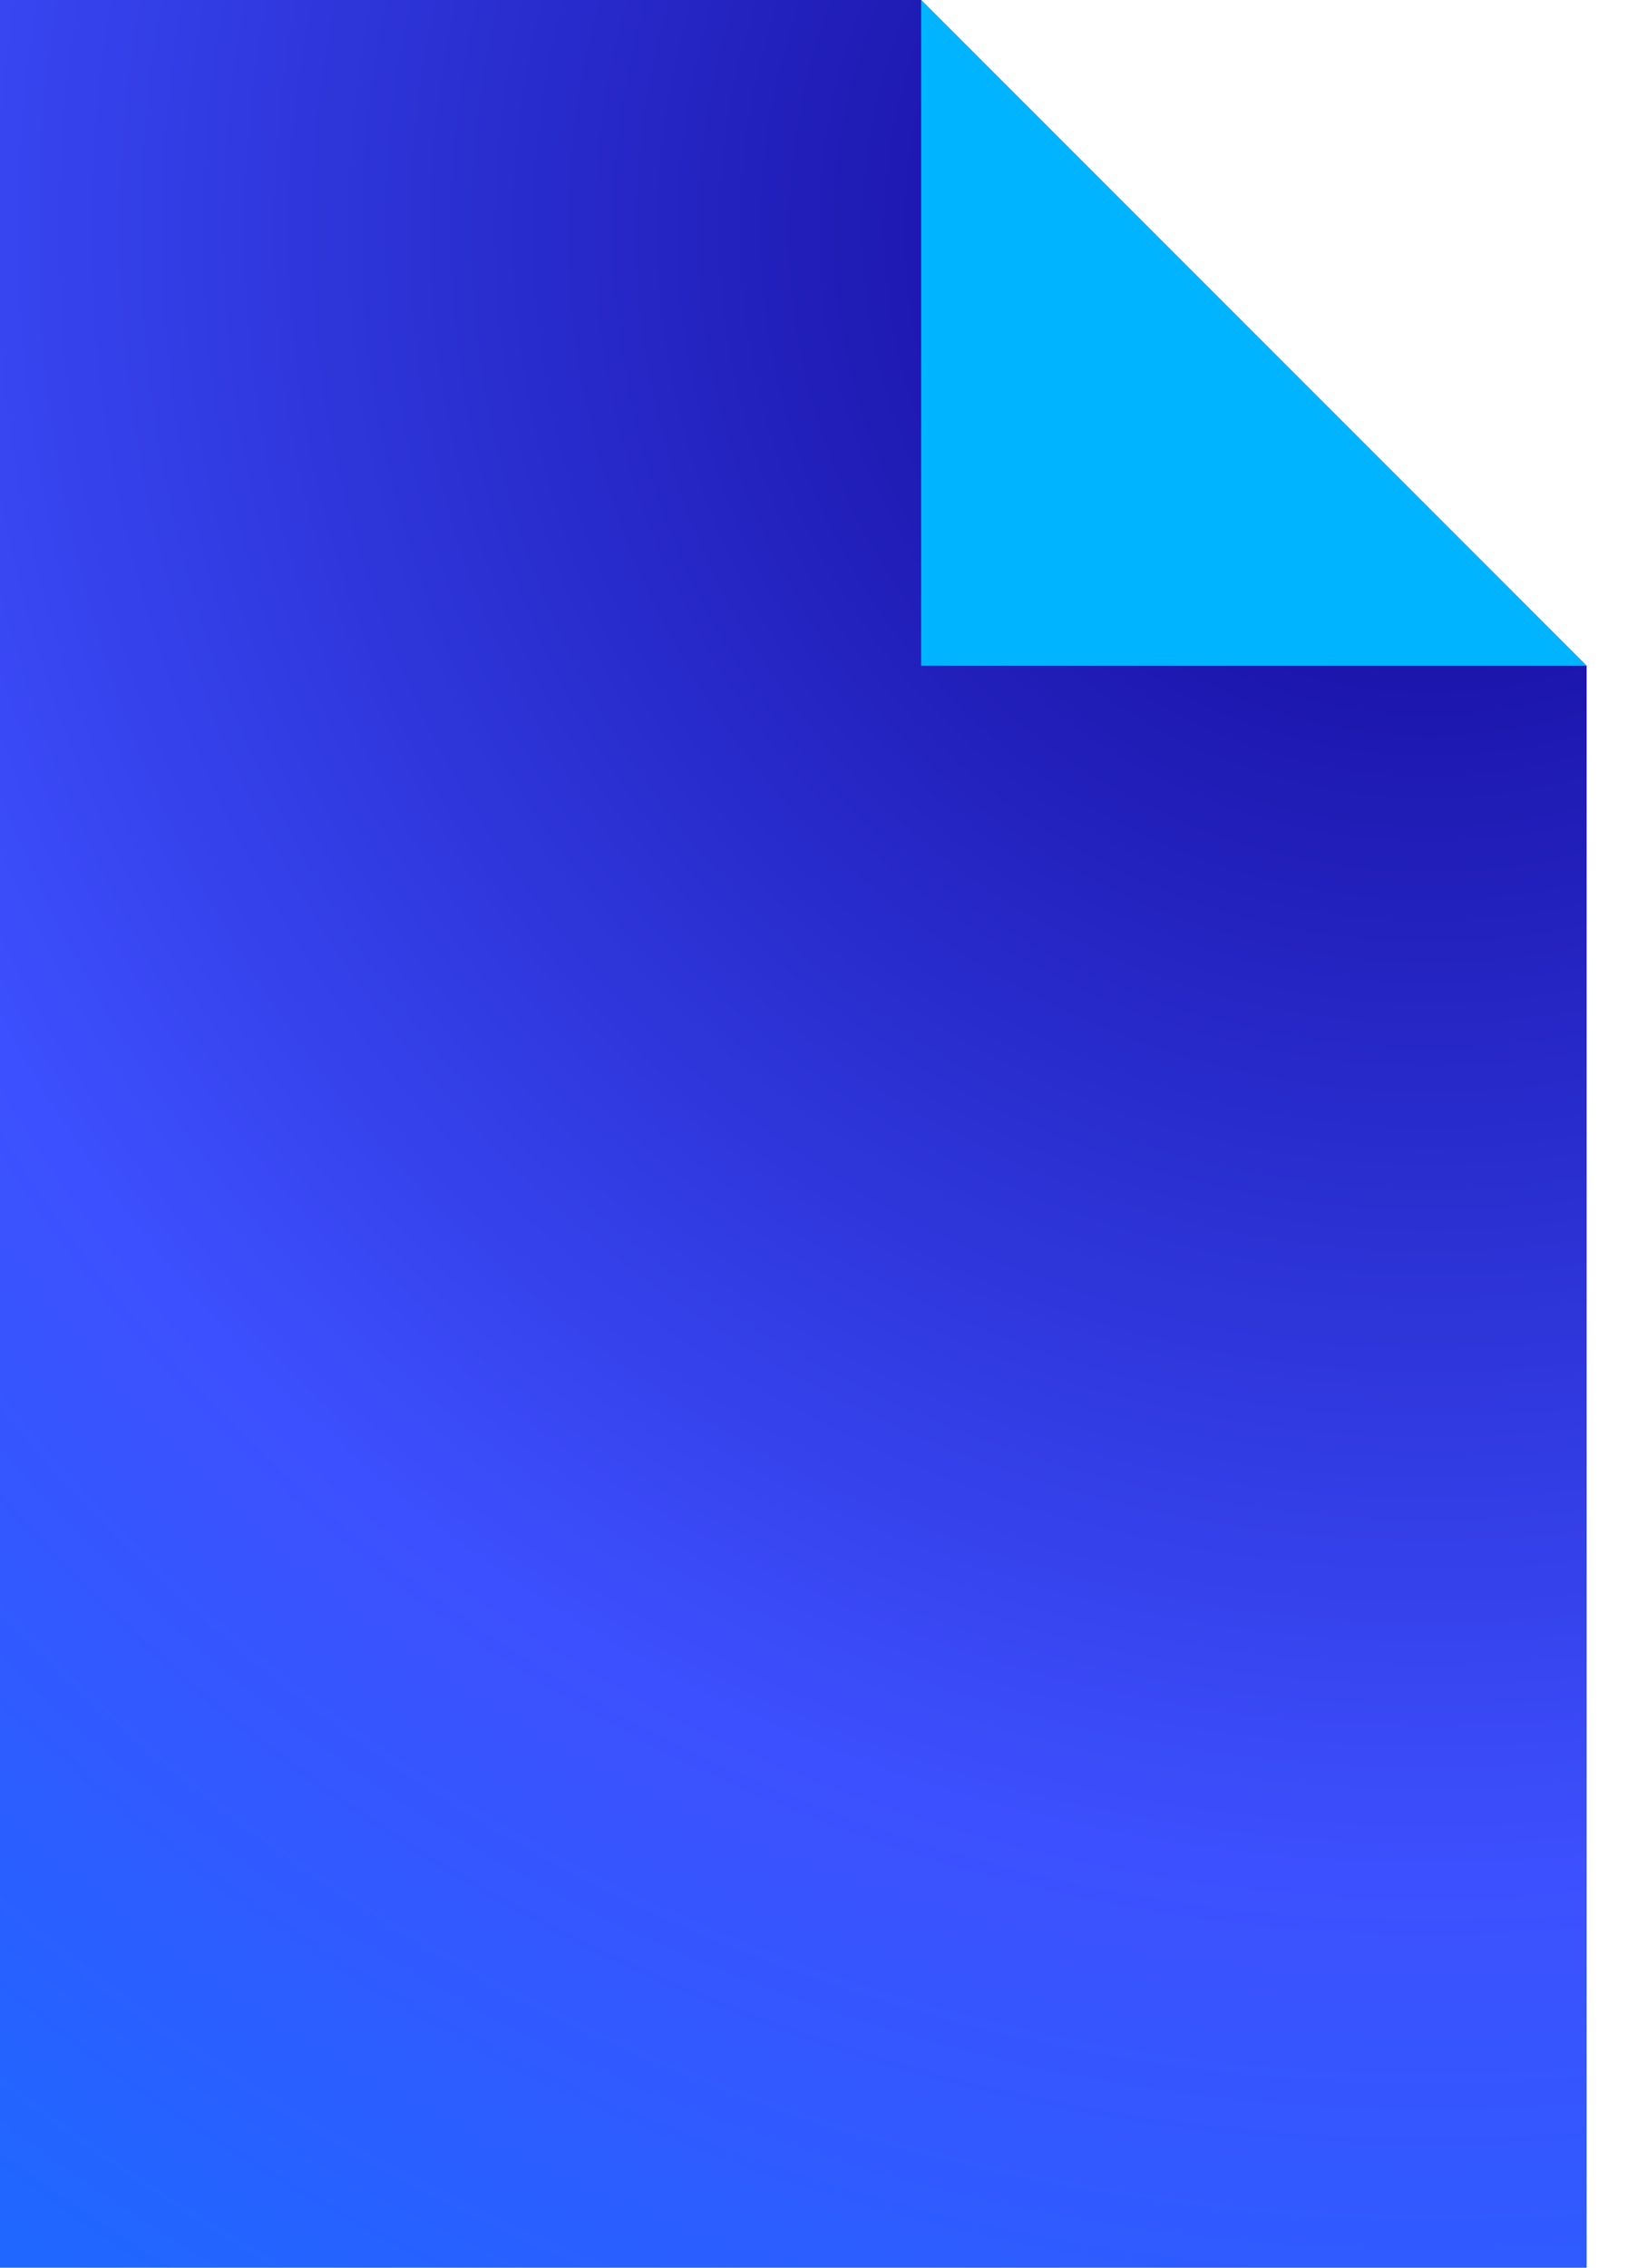 <svg width="26" height="36" viewBox="0 0 26 36" fill="none" xmlns="http://www.w3.org/2000/svg">
<g clip-path="url(#clip0)">
<path d="M14.63 0H0V36H25.2V10.57L14.63 0Z" fill="url(#paint0_radial)"/>
<path d="M14.63 10.57H25.2L14.63 0V10.57Z" fill="#00B4FF"/>
</g>
<defs>
<radialGradient id="paint0_radial" cx="0" cy="0" r="1" gradientUnits="userSpaceOnUse" gradientTransform="translate(22.523 3.923) scale(51.419)">
<stop stop-color="#10008F"/>
<stop offset="0.5" stop-color="#3D50FF"/>
<stop offset="1" stop-color="#007FFF"/>
</radialGradient>
<clipPath id="clip0">
<rect width="25.2" height="36" fill="white"/>
</clipPath>
</defs>
</svg>

